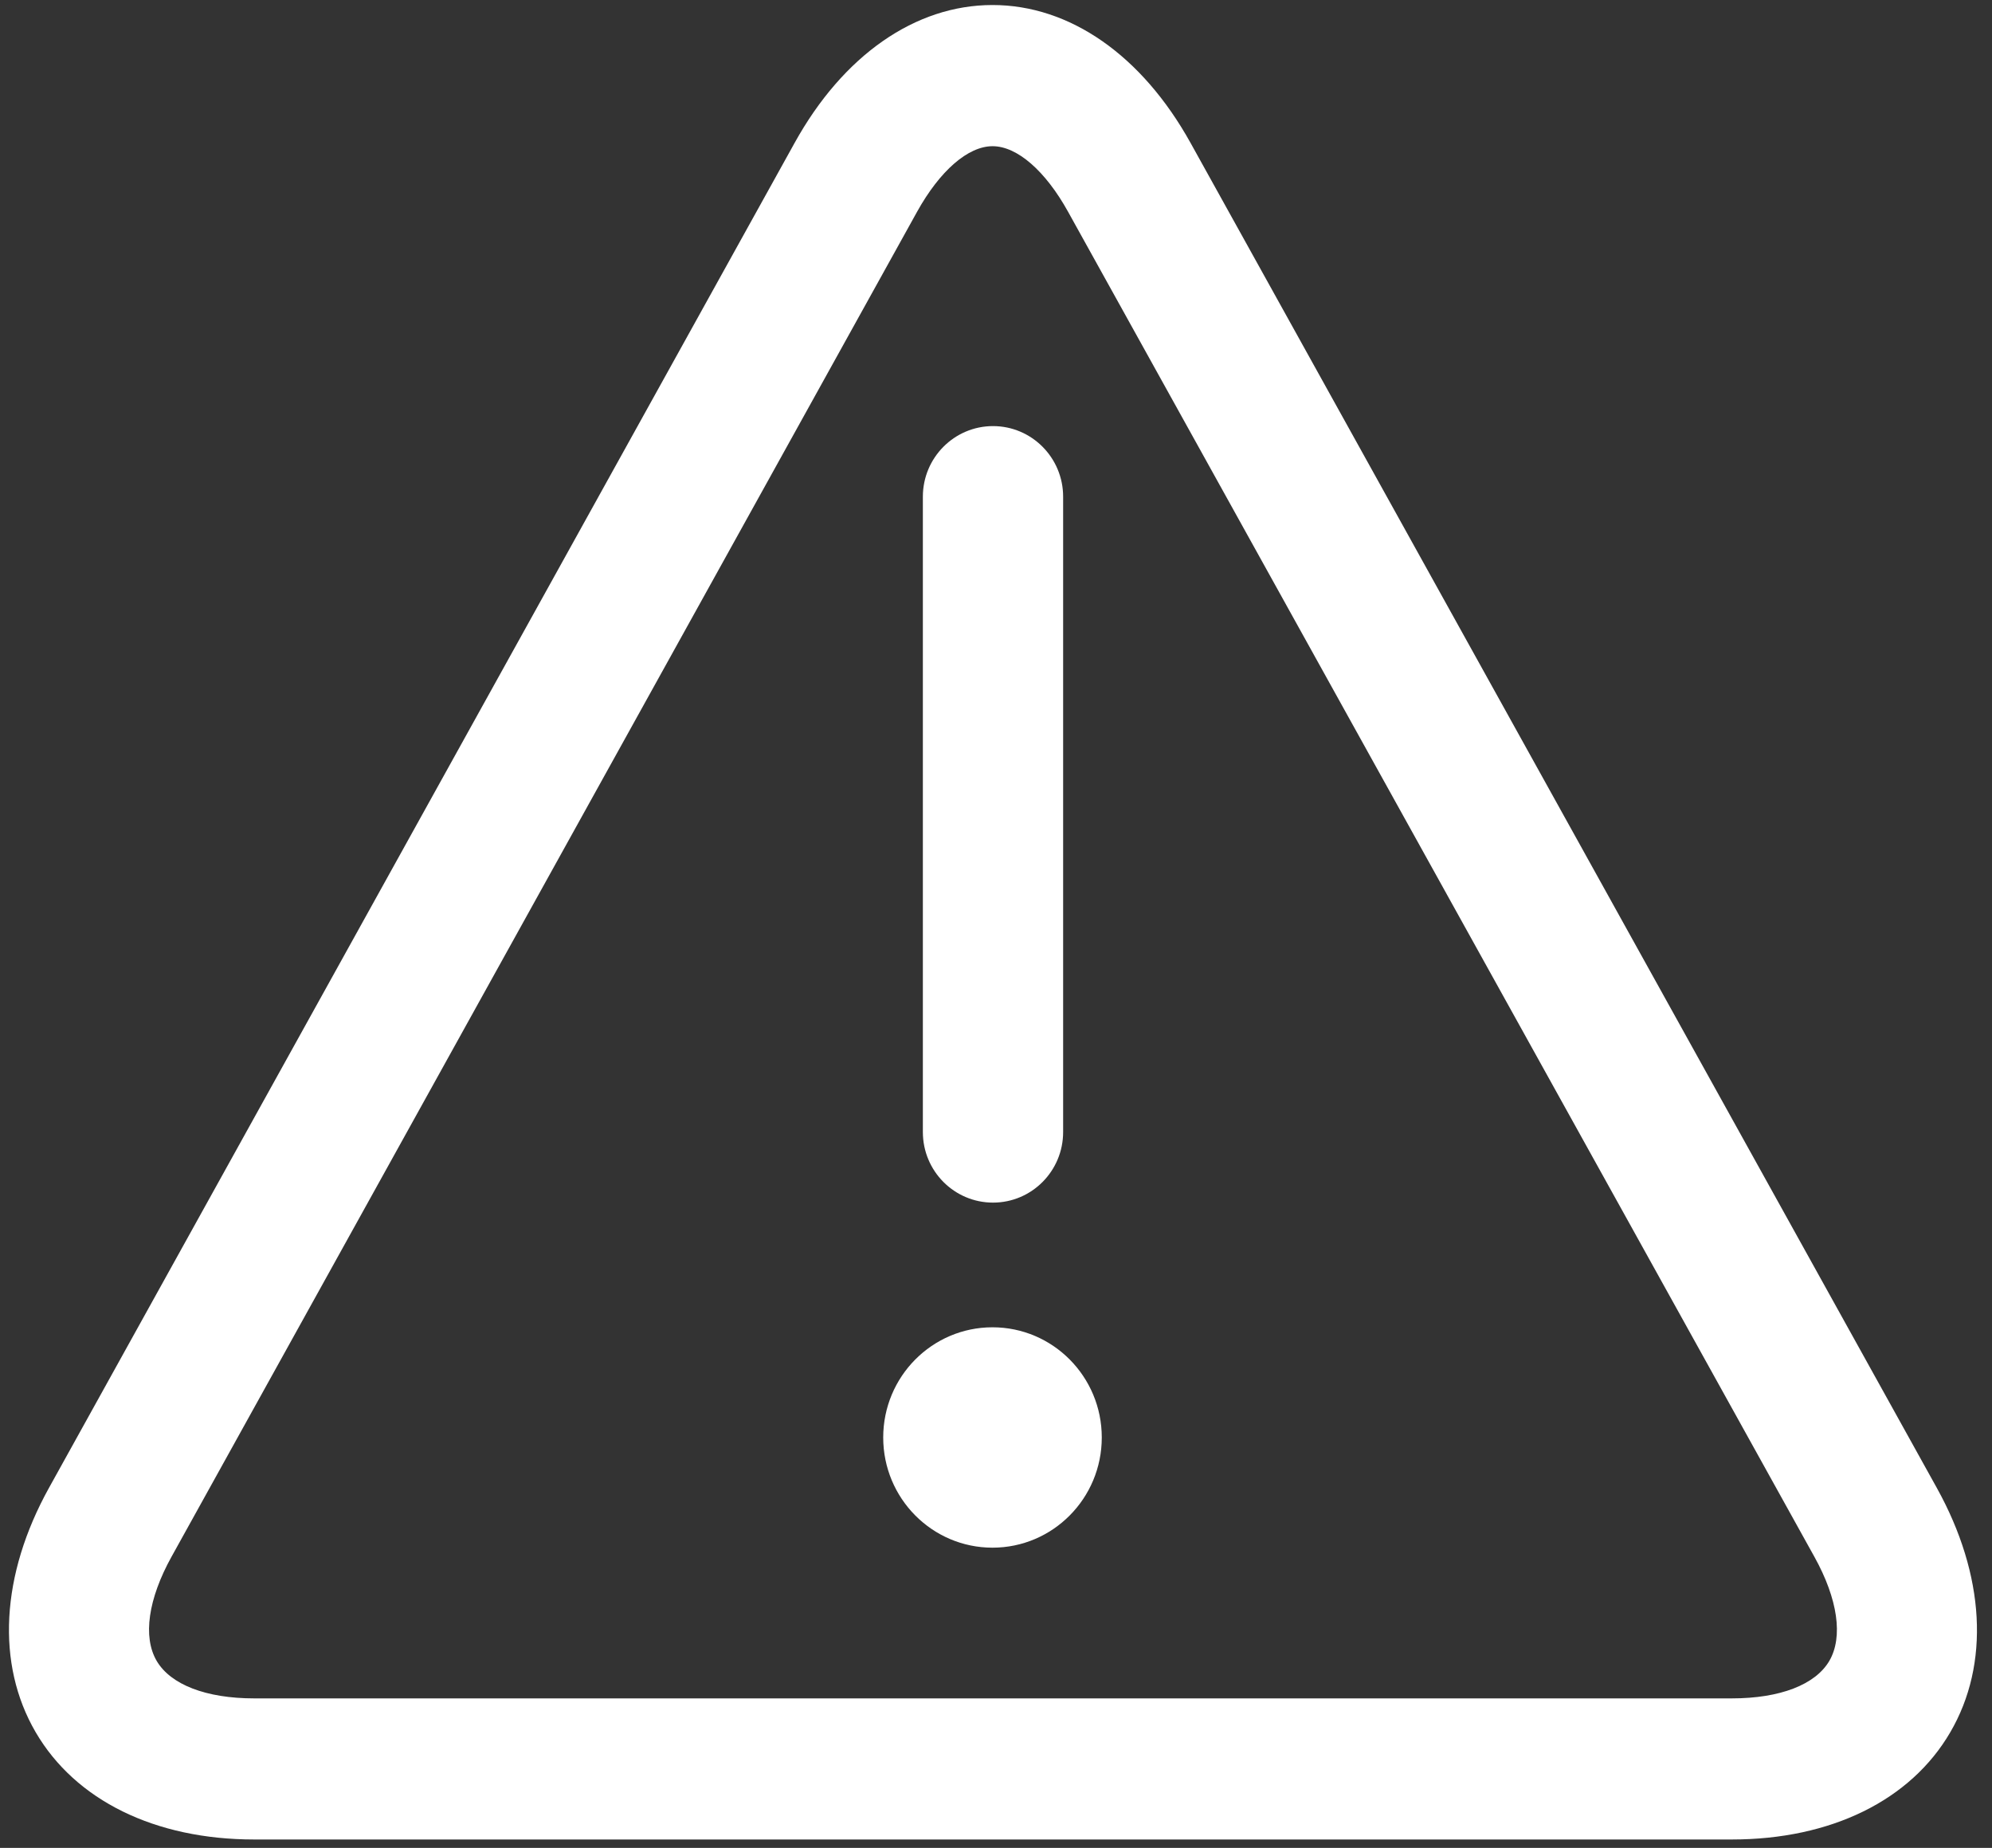 <?xml version="1.0" standalone="no"?><!DOCTYPE svg PUBLIC "-//W3C//DTD SVG 1.1//EN" "http://www.w3.org/Graphics/SVG/1.1/DTD/svg11.dtd"><svg width="215.625" height="200" viewBox="0 0 215.625 200" version="1.1" xmlns="http://www.w3.org/2000/svg" xmlns:xlink="http://www.w3.org/1999/xlink"><rect x="0" y="0" width="215.625" height="200" fill="#333333" stroke="none"/><defs><style type="text/css"><![CDATA[
@font-face { font-family: ifont; src: url("http://at.alicdn.com/t/font_1442373896_4754455.eot?#iefix") format("embedded-opentype"), url("http://at.alicdn.com/t/font_1442373896_4754455.woff") format("woff"), url("http://at.alicdn.com/t/font_1442373896_4754455.ttf") format("truetype"), url("http://at.alicdn.com/t/font_1442373896_4754455.svg#ifont") format("svg"); }

]]></style></defs><g class="transform-group"><g transform="scale(0.195, 0.195)"><path d="M961.369 1020.986 141.063 1020.986C86.052 1020.986 41.861 999.285 19.791 961.434-2.285 923.584 0.401 874.141 27.187 825.828L441.077 79.348C468.018 30.682 508.081 2.787 550.943 2.787 593.81 2.787 633.833 30.647 660.85 79.27L1075.173 825.905C1101.953 874.219 1104.723 923.625 1082.606 961.47 1060.571 999.32 1016.343 1020.986 961.369 1020.986L961.369 1020.986 961.369 1020.986ZM550.984 81.148C537.356 81.148 521.745 94.743 509.09 117.51L95.202 864.067C82.234 887.498 79.198 908.542 86.944 921.819 94.697 935.063 114.432 942.668 141.063 942.668L961.369 942.668C988.042 942.668 1007.741 935.104 1015.488 921.819 1023.192 908.577 1020.198 887.539 1007.195 864.108L592.877 117.51C580.259 94.743 564.571 81.148 550.984 81.148L550.984 81.148 550.984 81.148ZM551.217 667.496C529.729 667.496 512.287 649.98 512.287 628.314L512.287 275.684C512.287 254.055 529.729 236.501 551.217 236.501 572.709 236.501 590.151 254.055 590.151 275.684L590.151 628.314C590.151 649.98 572.709 667.496 551.217 667.496L551.217 667.496ZM550.938 859.019C584.441 859.019 611.601 831.637 611.601 797.86 611.601 764.082 584.441 736.7 550.938 736.7 517.435 736.7 490.275 764.082 490.275 797.86 490.275 831.637 517.435 859.019 550.938 859.019L550.938 859.019Z" fill="#ffffff"></path></g></g></svg>